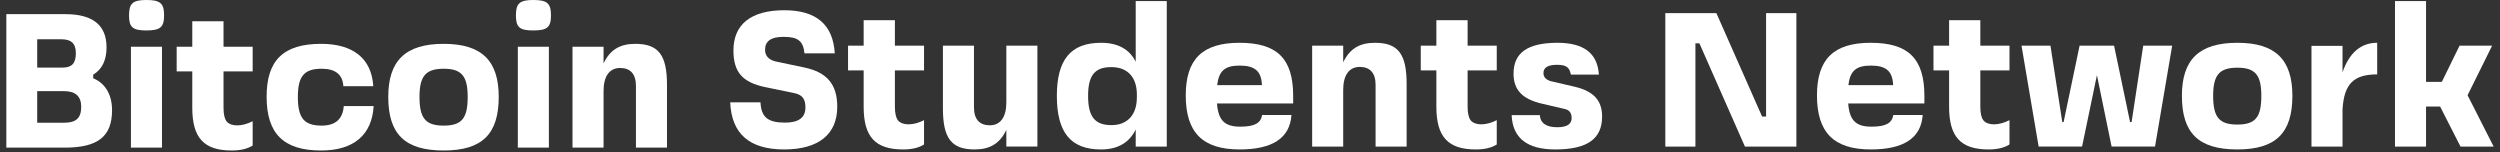 <svg width="197" height="12" viewBox="0 0 197 12" fill="none" xmlns="http://www.w3.org/2000/svg">
<rect x="0" y="0" width="197" height="12" fill="#333333" stroke="none"/>
<path d="M50.067 3.455C51.883 3.455 52.559 4.33 52.559 6.684V11.633H50.112V6.759C50.112 5.809 49.647 5.356 48.867 5.356C48.026 5.356 47.561 6.005 47.561 7.167V11.633H45.114V3.681H47.561V4.994C48.086 3.893 48.882 3.455 50.067 3.455Z" fill="white"/>
<path d="M42.021 2.399C40.94 2.399 40.655 2.143 40.655 1.222C40.655 0.272 40.94 0 42.021 0C43.117 0 43.417 0.257 43.417 1.222C43.417 2.143 43.117 2.399 42.021 2.399ZM43.252 11.633H40.805V3.682H43.252V11.633Z" fill="white"/>
<path d="M34.962 11.859C31.916 11.859 30.595 10.577 30.595 7.635C30.595 4.783 31.946 3.455 34.962 3.455C37.964 3.455 39.3 4.783 39.3 7.635C39.3 10.577 37.979 11.859 34.962 11.859ZM36.854 7.635C36.854 6.005 36.388 5.417 34.962 5.417C33.537 5.417 33.056 6.005 33.056 7.635C33.056 9.324 33.537 9.898 34.962 9.898C36.388 9.898 36.854 9.324 36.854 7.635Z" fill="white"/>
<path d="M25.302 11.859C22.345 11.859 21.009 10.531 21.009 7.619C21.009 4.738 22.345 3.455 25.302 3.455C27.838 3.455 29.279 4.617 29.414 6.79H27.058C26.998 5.869 26.427 5.417 25.347 5.417C23.966 5.417 23.471 6.005 23.471 7.635C23.471 9.309 23.966 9.898 25.347 9.898C26.427 9.898 27.013 9.385 27.088 8.359H29.444C29.309 10.637 27.868 11.859 25.302 11.859Z" fill="white"/>
<path d="M19.91 3.682V5.628H17.614V8.495C17.614 8.993 17.689 9.34 17.854 9.566C18.199 9.988 19.07 9.988 19.91 9.551V11.467C19.505 11.724 18.965 11.859 18.259 11.859C16.053 11.859 15.152 10.848 15.152 8.495V5.628H13.921V3.682H15.152V1.675H17.614V3.682H19.91Z" fill="white"/>
<path d="M11.534 2.399C10.453 2.399 10.168 2.143 10.168 1.222C10.168 0.272 10.453 0 11.534 0C12.629 0 12.929 0.257 12.929 1.222C12.929 2.143 12.629 2.399 11.534 2.399ZM12.764 11.633H10.318V3.682H12.764V11.633Z" fill="white"/>
<path d="M7.344 5.884V6.171C8.23 6.518 8.83 7.393 8.83 8.675C8.83 10.743 7.735 11.633 5.093 11.633H0.5V1.116H5.168C7.314 1.116 8.395 1.991 8.395 3.726C8.395 4.737 8.05 5.462 7.344 5.884ZM2.932 3.093V5.326H4.943C5.663 5.326 5.978 4.979 5.978 4.194C5.978 3.41 5.603 3.093 4.808 3.093H2.932ZM2.932 7.182V9.671H5.048C5.993 9.671 6.399 9.309 6.399 8.419C6.399 7.589 5.948 7.182 5.048 7.182H2.932Z" fill="white"/>
<path d="M122.554 11.776C120.333 11.776 119.192 10.871 119.117 9.075H121.338C121.383 9.709 121.849 10.026 122.719 10.026C123.47 10.026 123.845 9.785 123.845 9.302C123.845 8.909 123.665 8.668 123.32 8.593L121.443 8.155C119.958 7.793 119.267 7.084 119.267 5.801C119.267 4.157 120.378 3.372 122.734 3.372C124.806 3.372 125.886 4.202 125.991 5.877H123.785C123.68 5.288 123.395 5.107 122.689 5.107C121.984 5.107 121.624 5.318 121.624 5.756C121.624 6.088 121.834 6.299 122.239 6.405L124.115 6.842C125.556 7.189 126.246 7.899 126.246 9.181C126.246 10.946 125.076 11.776 122.554 11.776Z" fill="white"/>
<path d="M117.944 3.599V5.545H115.648V8.412C115.648 8.91 115.723 9.257 115.888 9.483C116.233 9.905 117.104 9.905 117.944 9.468V11.384C117.539 11.641 116.999 11.776 116.293 11.776C114.087 11.776 113.186 10.765 113.186 8.412V5.545H111.956V3.599H113.186V1.592H115.648V3.599H117.944Z" fill="white"/>
<path d="M108.351 3.372C110.167 3.372 110.842 4.247 110.842 6.601V11.55H108.396V6.676C108.396 5.726 107.931 5.273 107.15 5.273C106.31 5.273 105.844 5.922 105.844 7.084V11.55H103.398V3.598H105.844V4.911C106.37 3.81 107.165 3.372 108.351 3.372Z" fill="white"/>
<path d="M101.902 7.552V8.155H95.898C96.004 9.498 96.514 9.981 97.73 9.981C98.855 9.981 99.351 9.709 99.456 9.06H101.767C101.647 10.871 100.281 11.776 97.685 11.776C94.758 11.776 93.437 10.433 93.437 7.521C93.437 4.67 94.743 3.372 97.67 3.372C100.596 3.372 101.902 4.579 101.902 7.552ZM97.685 5.168C96.529 5.168 96.049 5.575 95.913 6.707H99.441C99.396 5.605 98.885 5.168 97.685 5.168Z" fill="white"/>
<path d="M89.494 4.866V0.083H91.941V11.55H89.494V10.207C88.984 11.248 88.068 11.777 86.762 11.777C84.376 11.777 83.28 10.449 83.28 7.552C83.28 4.7 84.376 3.372 86.762 3.372C88.083 3.372 88.999 3.87 89.494 4.866ZM87.588 9.86C88.864 9.86 89.584 9.015 89.584 7.688V7.325C89.539 6.058 88.834 5.288 87.573 5.288C86.267 5.288 85.742 5.937 85.742 7.552C85.742 9.196 86.267 9.86 87.588 9.86Z" fill="white"/>
<path d="M79.3 8.064V3.598H81.747V11.549H79.3V10.236C78.775 11.338 77.98 11.775 76.794 11.775C74.978 11.775 74.302 10.9 74.302 8.547V3.598H76.749V8.471C76.749 9.422 77.214 9.874 77.995 9.874C78.835 9.874 79.3 9.226 79.3 8.064Z" fill="white"/>
<path d="M72.814 3.599V5.545H70.518V8.412C70.518 8.91 70.593 9.257 70.758 9.483C71.103 9.905 71.974 9.905 72.814 9.468V11.384C72.409 11.641 71.869 11.776 71.163 11.776C68.957 11.776 68.056 10.765 68.056 8.412V5.545H66.826V3.599H68.056V1.592H70.518V3.599H72.814Z" fill="white"/>
<path d="M61.788 11.776C59.056 11.776 57.645 10.539 57.54 8.064H59.926C59.986 9.226 60.497 9.663 61.862 9.663C62.928 9.663 63.468 9.271 63.468 8.472C63.468 7.808 63.243 7.461 62.538 7.325L60.332 6.872C58.486 6.495 57.795 5.665 57.795 3.975C57.795 1.923 59.176 0.807 61.803 0.807C64.324 0.807 65.645 1.938 65.78 4.202H63.394C63.288 3.236 62.898 2.904 61.742 2.904C60.767 2.904 60.287 3.236 60.287 3.915C60.287 4.428 60.602 4.745 61.217 4.865L63.379 5.318C65.18 5.695 65.975 6.661 65.975 8.411C65.975 10.584 64.504 11.776 61.788 11.776Z" fill="white"/>
<path d="M196.5 11.55H193.888L192.282 8.397H191.172V11.55H188.725V0.083H191.172V6.45H192.418L193.813 3.599H196.38L194.444 7.506L196.5 11.55Z" fill="white"/>
<path d="M184.591 3.613V5.696C185.131 4.142 186.047 3.372 187.322 3.372V5.862C185.506 5.862 184.711 6.571 184.591 8.623V11.55H182.144V3.613H184.591Z" fill="white"/>
<path d="M176.302 11.776C173.255 11.776 171.934 10.494 171.934 7.552C171.934 4.7 173.285 3.372 176.302 3.372C179.304 3.372 180.64 4.7 180.64 7.552C180.64 10.494 179.319 11.776 176.302 11.776ZM178.193 7.552C178.193 5.922 177.728 5.334 176.302 5.334C174.876 5.334 174.396 5.922 174.396 7.552C174.396 9.241 174.876 9.815 176.302 9.815C177.728 9.815 178.193 9.241 178.193 7.552Z" fill="white"/>
<path d="M167.97 9.618L168.886 3.598H171.167L169.816 11.549H166.394L165.238 5.921L164.068 11.549H160.645L159.295 3.598H161.576L162.507 9.618H162.612L163.872 3.598H166.589L167.85 9.618H167.97Z" fill="white"/>
<path d="M158.347 3.599V5.545H156.05V8.412C156.05 8.91 156.125 9.257 156.291 9.483C156.636 9.905 157.506 9.905 158.347 9.468V11.384C157.942 11.641 157.401 11.776 156.696 11.776C154.489 11.776 153.589 10.765 153.589 8.412V5.545H152.358V3.599H153.589V1.592H156.05V3.599H158.347Z" fill="white"/>
<path d="M151.642 7.552V8.155H145.638C145.743 9.498 146.254 9.981 147.469 9.981C148.595 9.981 149.09 9.709 149.195 9.06H151.507C151.387 10.871 150.021 11.776 147.424 11.776C144.497 11.776 143.177 10.433 143.177 7.521C143.177 4.67 144.482 3.372 147.409 3.372C150.336 3.372 151.642 4.579 151.642 7.552ZM147.424 5.168C146.269 5.168 145.788 5.575 145.653 6.707H149.18C149.135 5.605 148.625 5.168 147.424 5.168Z" fill="white"/>
<path d="M139.167 9.181V1.033H141.554V11.55H137.501L133.914 3.417H133.599V11.55H131.227V1.033H135.25L138.852 9.181H139.167Z" fill="white"/>
</svg>

